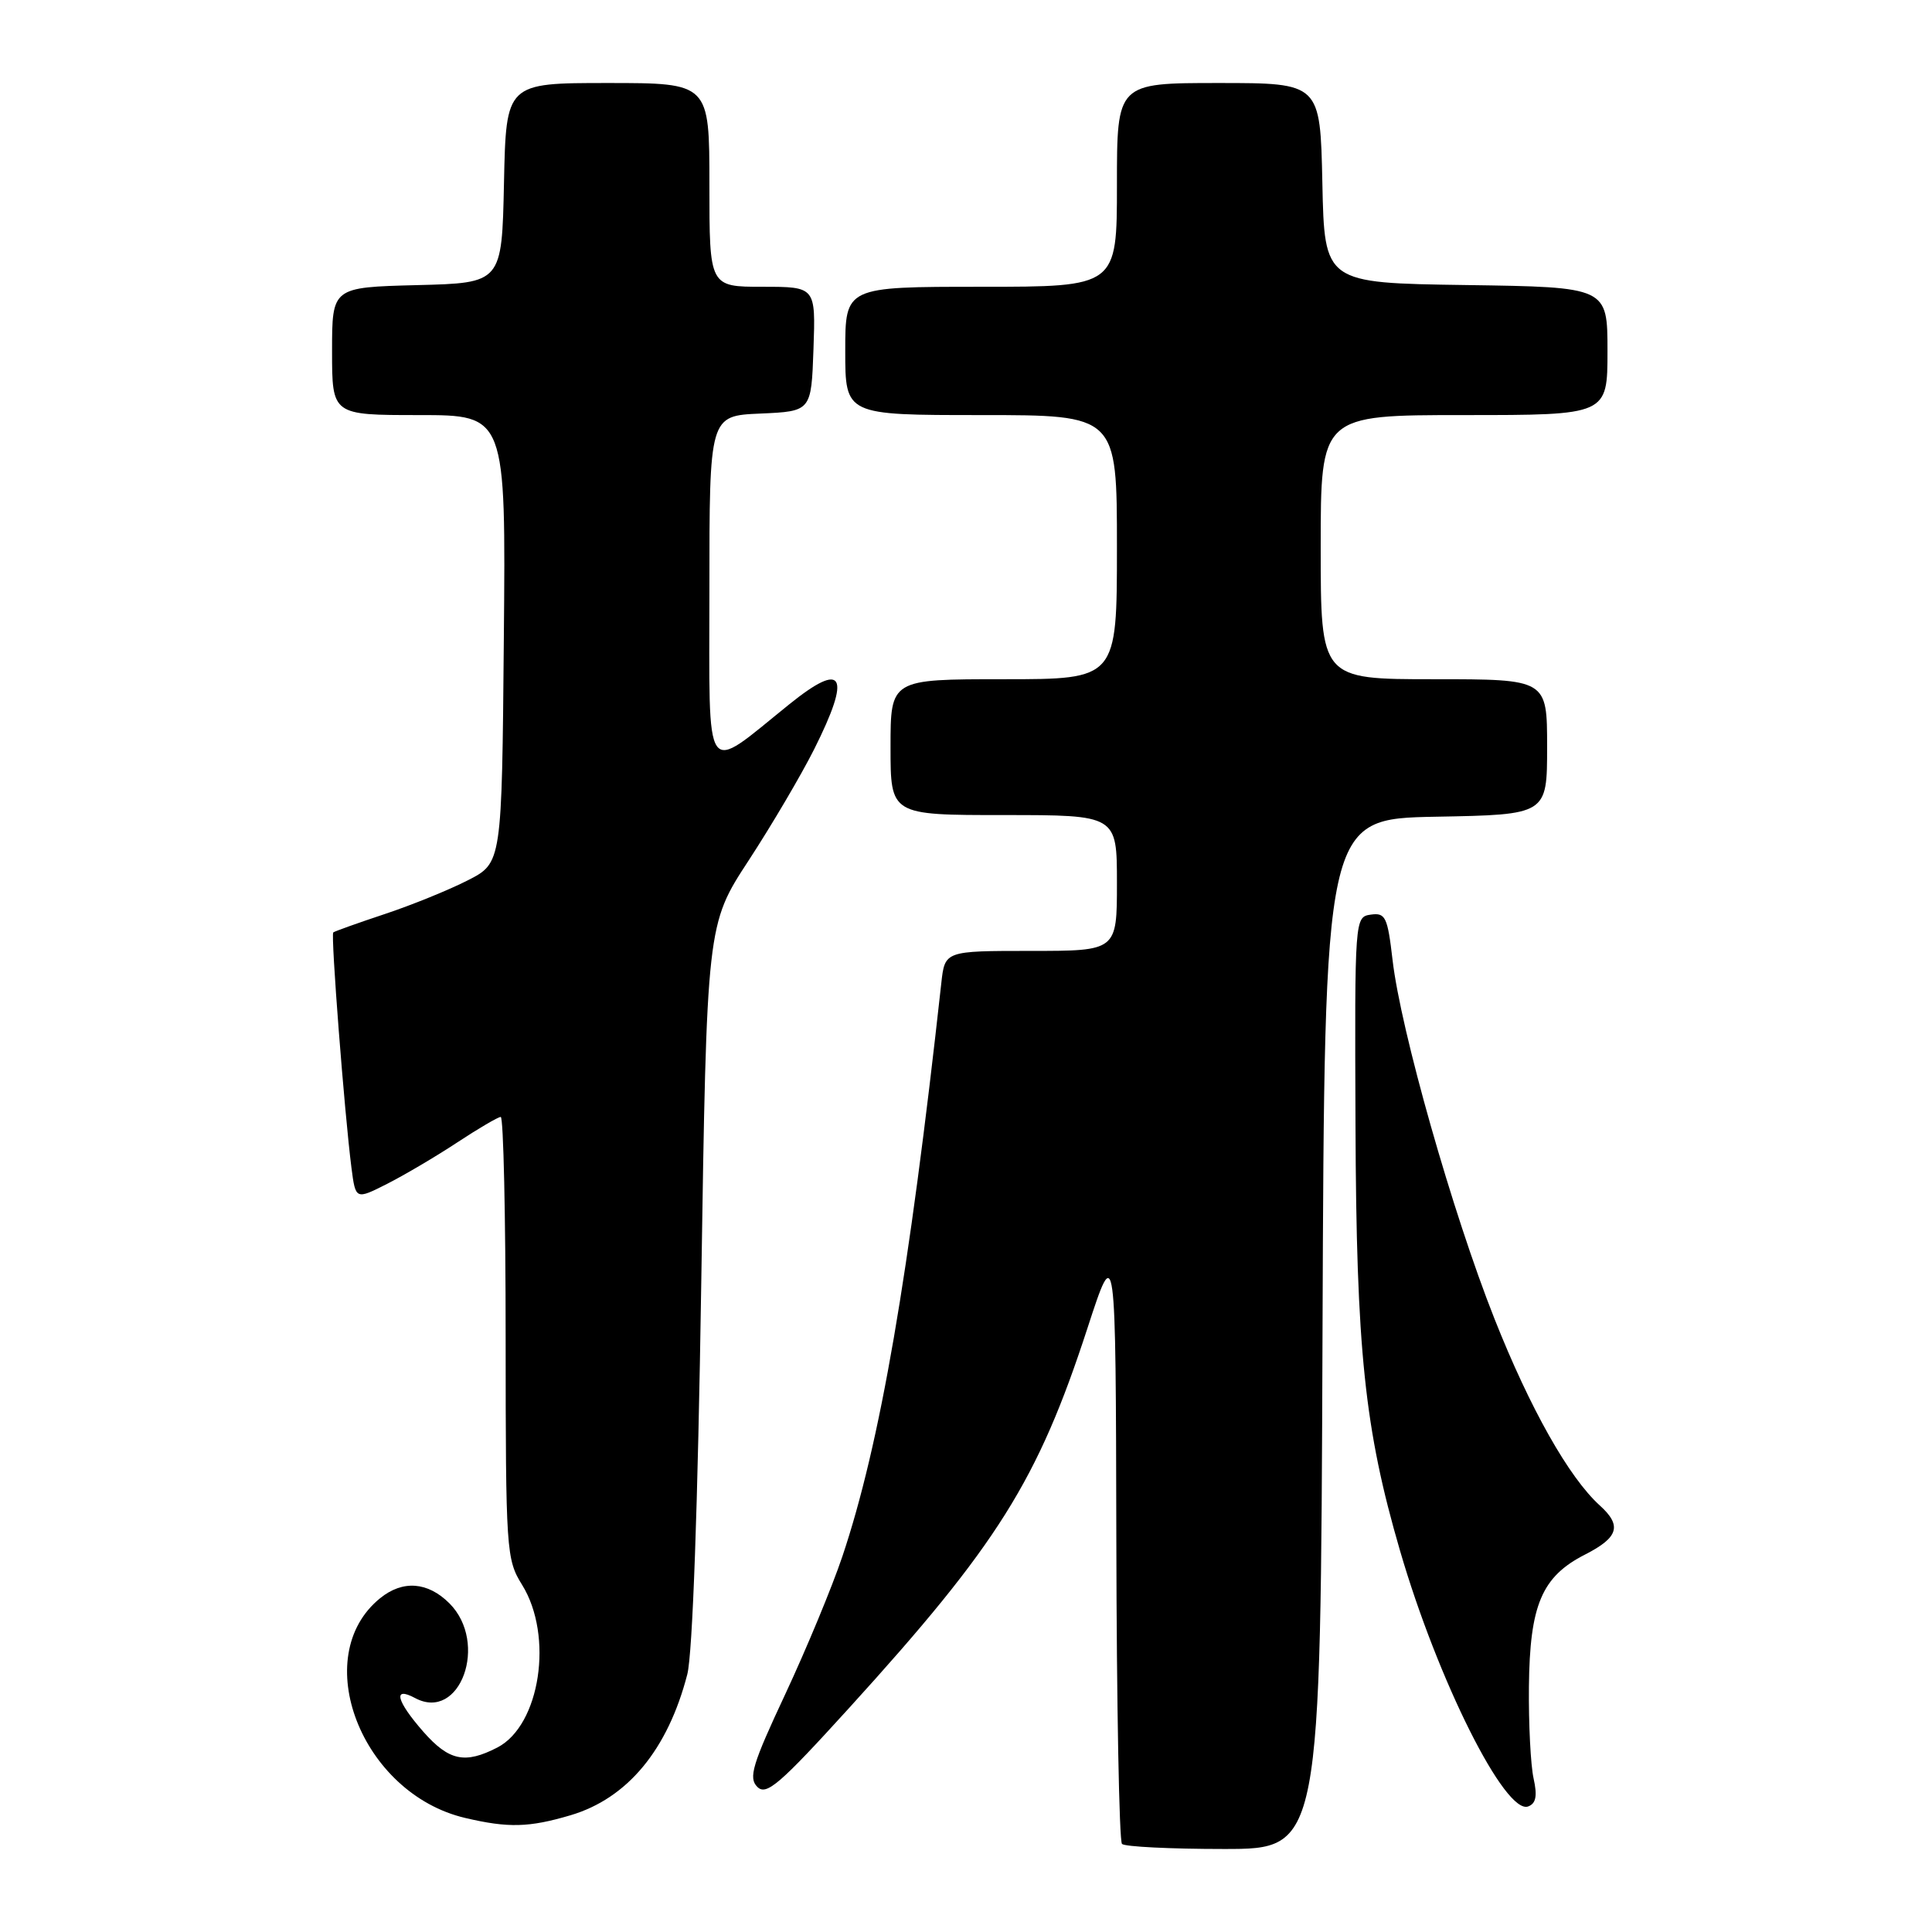 <?xml version="1.0" encoding="UTF-8" standalone="no"?>
<!DOCTYPE svg PUBLIC "-//W3C//DTD SVG 1.1//EN" "http://www.w3.org/Graphics/SVG/1.1/DTD/svg11.dtd" >
<svg xmlns="http://www.w3.org/2000/svg" xmlns:xlink="http://www.w3.org/1999/xlink" version="1.1" viewBox="0 0 256 256">
 <g >
 <path fill="currentColor"
d=" M 175.24 176.75 C 175.50 108.50 175.50 108.50 190.25 108.22 C 205.00 107.95 205.00 107.95 205.00 98.97 C 205.00 90.00 205.00 90.00 190.00 90.00 C 175.00 90.00 175.00 90.00 175.00 72.50 C 175.00 55.00 175.00 55.00 194.00 55.00 C 213.00 55.00 213.00 55.00 213.00 46.52 C 213.00 38.04 213.00 38.04 194.25 37.77 C 175.50 37.50 175.50 37.50 175.22 24.25 C 174.94 11.00 174.94 11.00 161.47 11.00 C 148.00 11.00 148.00 11.00 148.00 24.50 C 148.00 38.00 148.00 38.00 130.00 38.00 C 112.00 38.00 112.00 38.00 112.00 46.50 C 112.00 55.00 112.00 55.00 130.00 55.00 C 148.00 55.00 148.00 55.00 148.00 72.50 C 148.00 90.00 148.00 90.00 133.00 90.00 C 118.00 90.00 118.00 90.00 118.00 99.00 C 118.00 108.00 118.00 108.00 133.00 108.00 C 148.00 108.00 148.00 108.00 148.00 117.00 C 148.00 126.00 148.00 126.00 136.60 126.00 C 125.20 126.00 125.20 126.00 124.73 130.25 C 120.44 169.15 116.61 191.38 111.62 206.23 C 110.26 210.28 106.85 218.50 104.05 224.49 C 99.69 233.80 99.15 235.58 100.35 236.77 C 101.54 237.97 103.30 236.45 112.50 226.33 C 132.19 204.67 137.51 196.20 144.09 176.00 C 147.84 164.50 147.84 164.50 147.92 204.08 C 147.96 225.85 148.30 243.97 148.67 244.33 C 149.03 244.70 155.11 245.00 162.16 245.00 C 174.99 245.00 174.99 245.00 175.24 176.75 Z  M 75.60 240.53 C 83.15 238.29 88.49 231.84 91.07 221.86 C 91.77 219.15 92.47 199.51 92.92 170.00 C 93.65 122.50 93.65 122.50 99.21 114.00 C 102.26 109.33 106.16 102.70 107.88 99.28 C 112.84 89.39 111.81 87.50 104.60 93.31 C 93.09 102.58 94.00 103.89 94.00 78.11 C 94.00 55.09 94.00 55.09 100.75 54.80 C 107.50 54.50 107.50 54.50 107.79 46.25 C 108.08 38.00 108.08 38.00 101.04 38.00 C 94.00 38.00 94.00 38.00 94.00 24.50 C 94.00 11.00 94.00 11.00 80.53 11.00 C 67.06 11.00 67.06 11.00 66.78 24.25 C 66.50 37.50 66.50 37.50 55.25 37.78 C 44.00 38.07 44.00 38.07 44.00 46.53 C 44.00 55.00 44.00 55.00 55.51 55.00 C 67.03 55.00 67.03 55.00 66.76 84.67 C 66.50 114.34 66.50 114.34 62.00 116.64 C 59.52 117.91 54.58 119.92 51.00 121.11 C 47.42 122.30 44.35 123.40 44.16 123.55 C 43.81 123.85 45.64 147.47 46.57 154.74 C 47.12 158.98 47.12 158.98 51.31 156.86 C 53.61 155.69 57.80 153.22 60.60 151.37 C 63.41 149.52 66.00 148.00 66.35 148.00 C 66.71 148.00 67.00 161.16 67.00 177.25 C 67.01 205.52 67.08 206.62 69.18 210.00 C 73.38 216.77 71.58 228.61 65.91 231.55 C 61.61 233.77 59.49 233.32 56.10 229.47 C 52.50 225.36 52.02 223.40 55.00 225.00 C 60.97 228.20 64.78 217.69 59.55 212.45 C 56.68 209.59 53.37 209.34 50.37 211.77 C 40.84 219.49 47.87 237.66 61.65 240.89 C 67.35 242.23 70.09 242.16 75.60 240.53 Z  M 203.21 235.66 C 202.82 233.92 202.54 228.45 202.59 223.50 C 202.70 212.67 204.29 208.91 210.02 205.99 C 214.47 203.72 214.94 202.16 211.99 199.49 C 207.90 195.79 202.74 186.65 198.02 174.73 C 192.48 160.75 185.59 136.49 184.52 127.19 C 183.86 121.50 183.58 120.92 181.65 121.19 C 179.51 121.50 179.50 121.60 179.61 149.00 C 179.72 178.91 180.81 189.33 185.50 205.44 C 190.52 222.68 199.47 240.53 202.50 239.36 C 203.53 238.97 203.72 237.96 203.21 235.66 Z "/>
</g>
</svg>